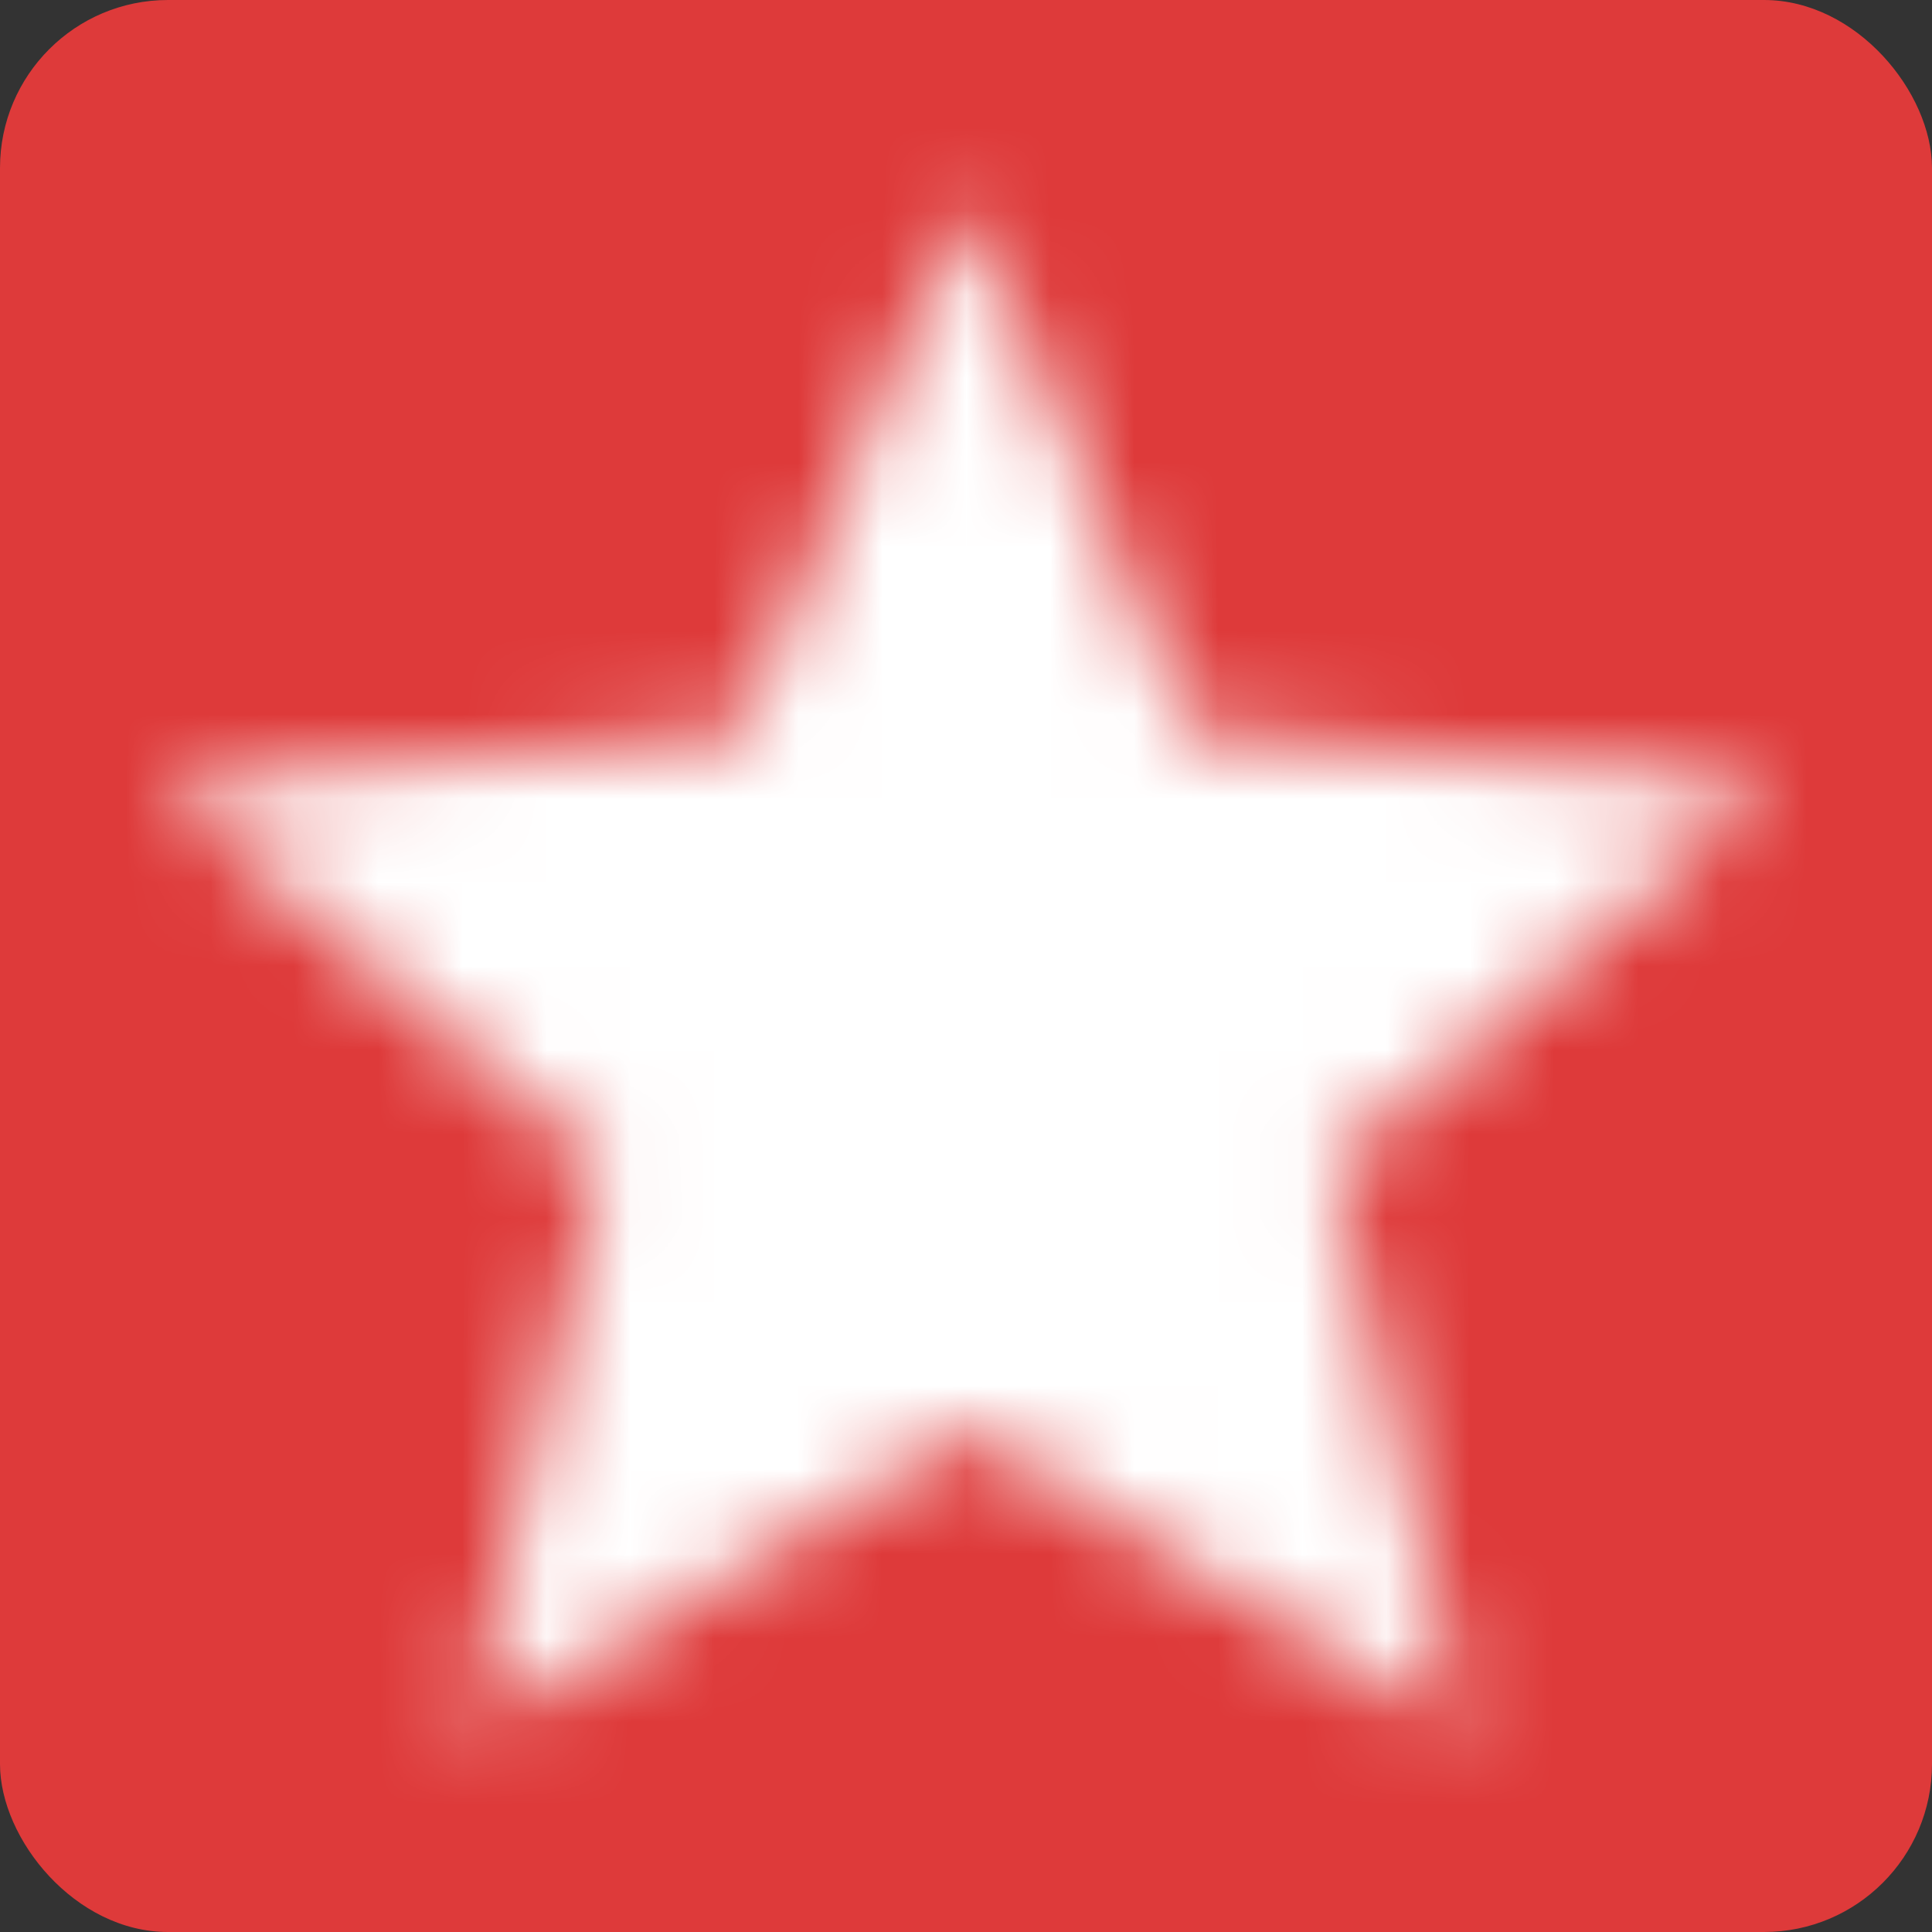 <svg width="23" height="23" viewBox="0 0 23 23" fill="none" xmlns="http://www.w3.org/2000/svg">
<rect x="0" y="0" width="23" height="23" fill="#333333" stroke="none"/>
<rect y="0" width="23" height="23" rx="2" fill="#DE3A3A"/>
<mask id="mask0_190_1020" style="mask-type:alpha" maskUnits="userSpaceOnUse" x="0" y="0" width="23" height="23">
<path d="M21.084 9.334L14.193 8.74L11.5 2.396L8.807 8.75L1.917 9.334L7.149 13.867L5.578 20.604L11.5 17.03L17.423 20.604L15.861 13.867L21.084 9.334Z" fill="white"/>
</mask>
<g mask="url(#mask0_190_1020)">
<rect width="23" height="23" fill="white"/>
</g>
</svg>

